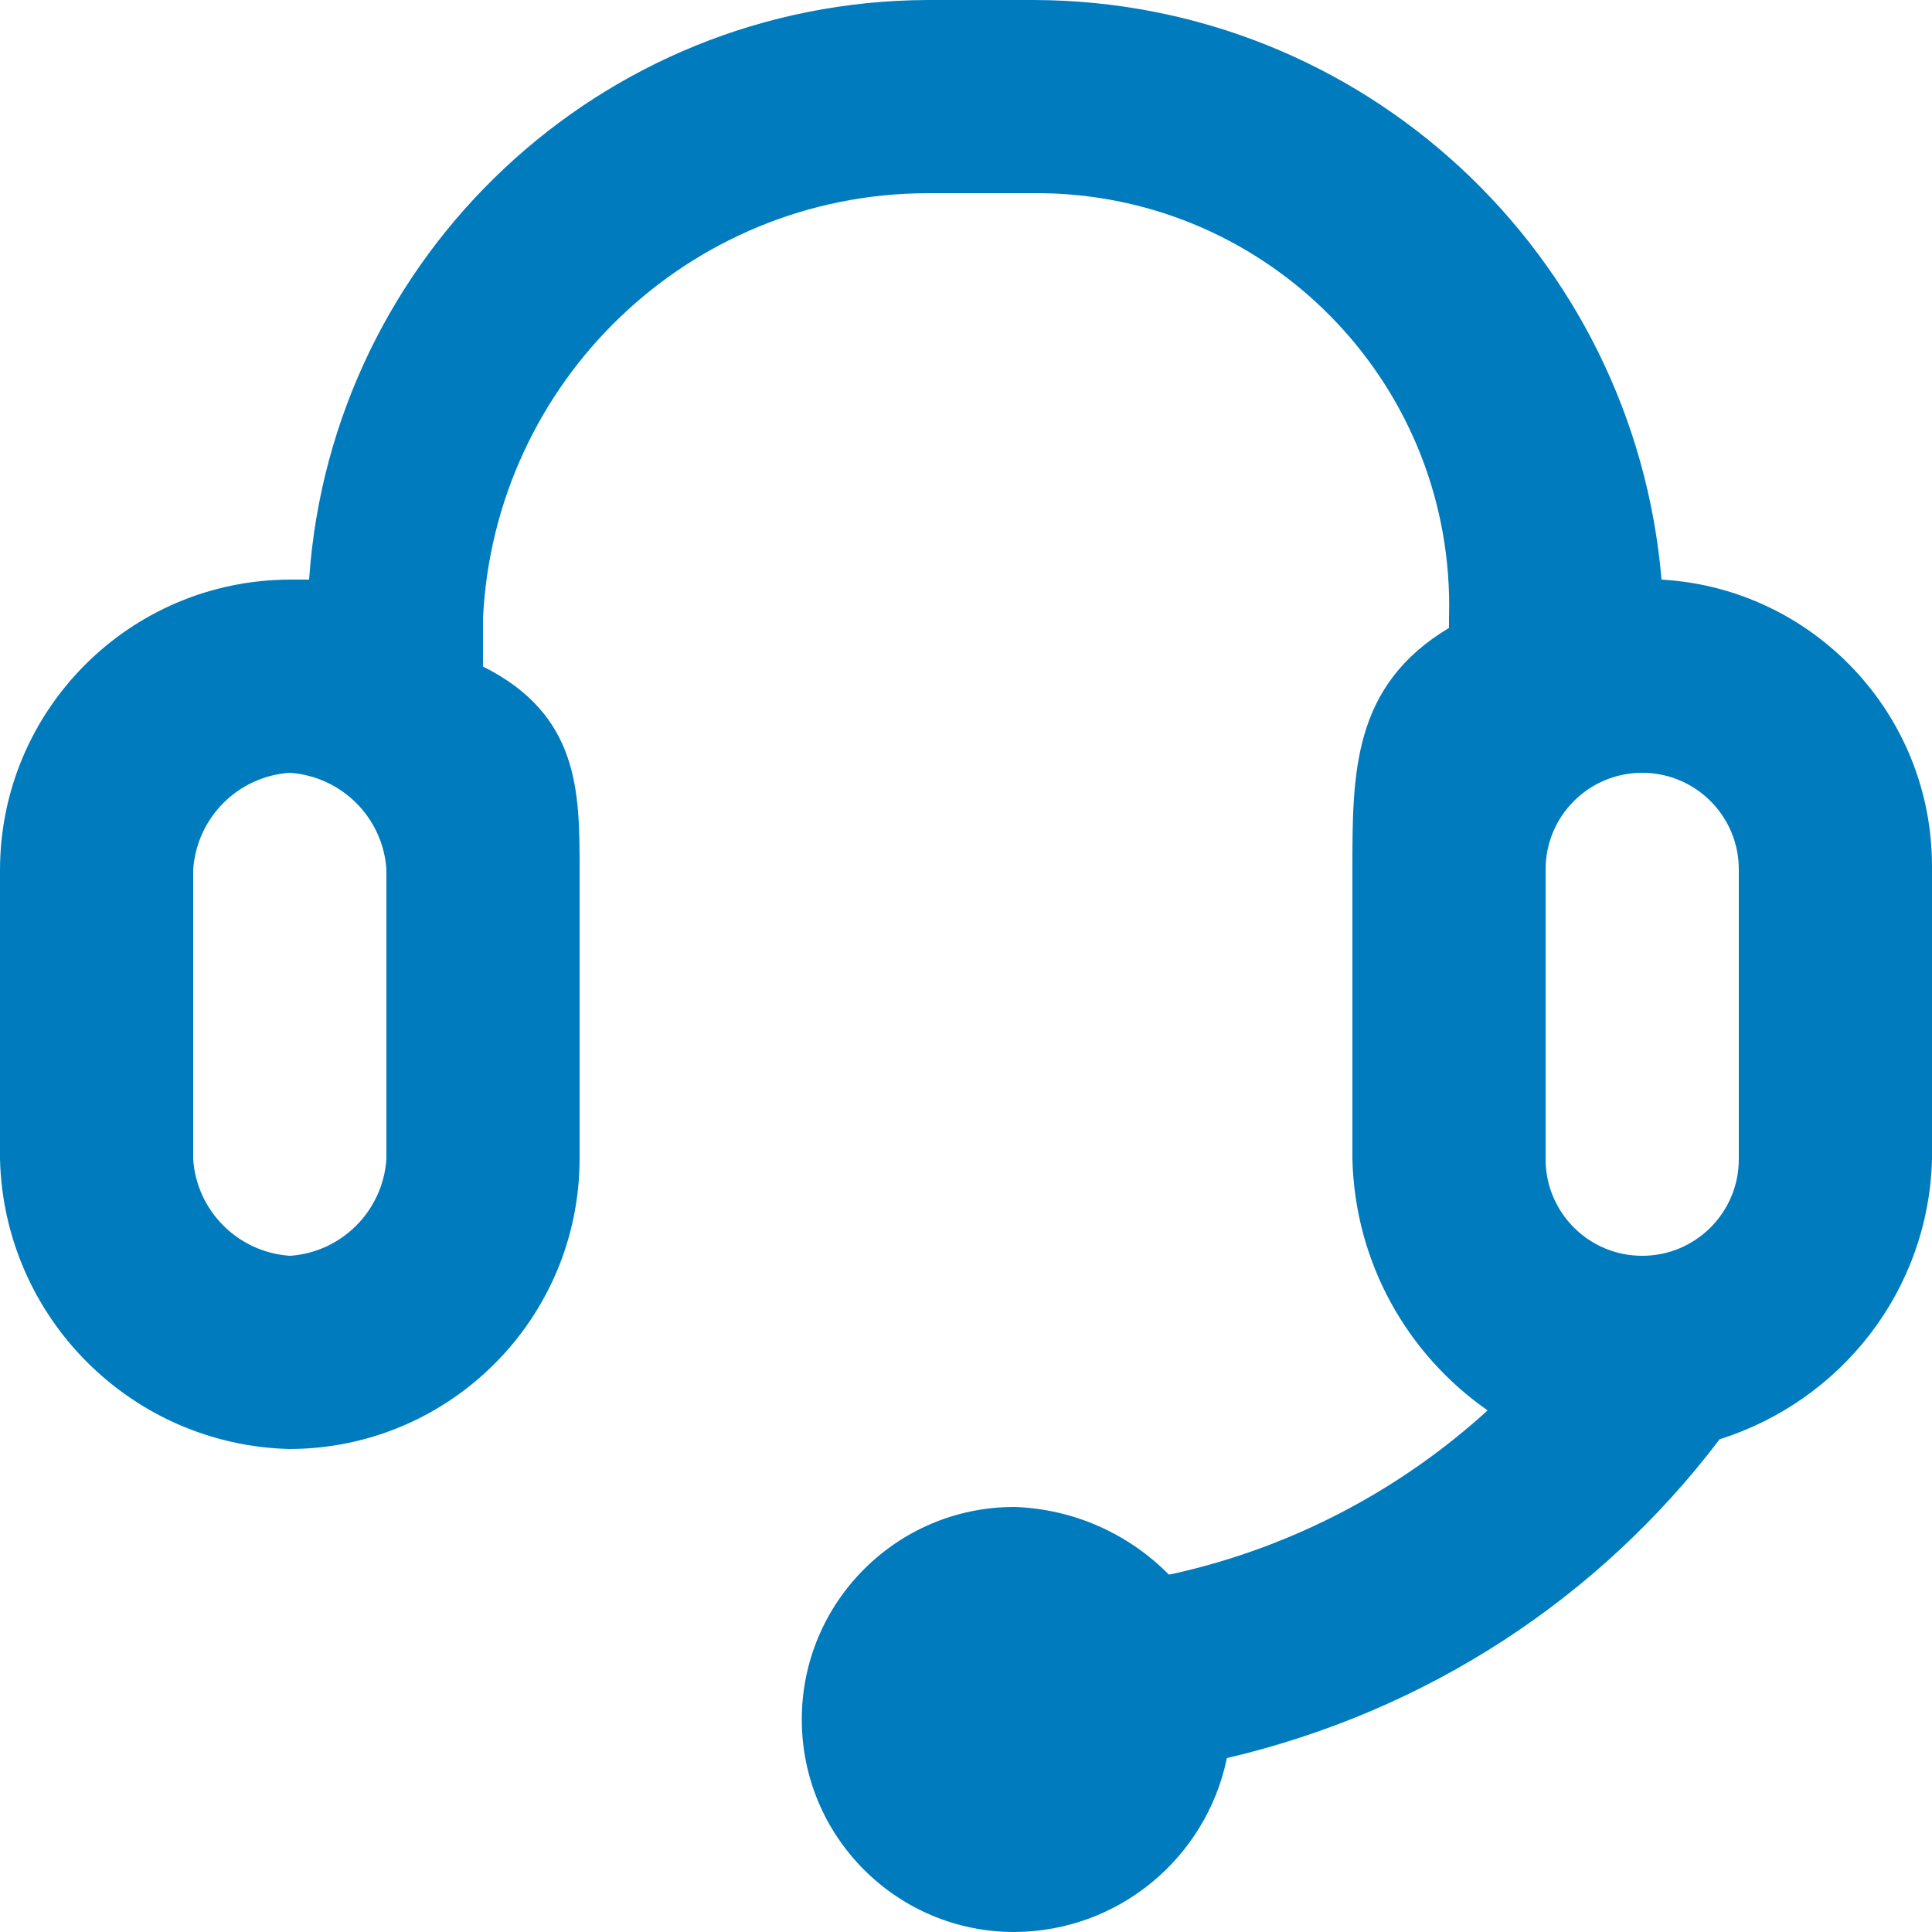 <?xml version="1.0" standalone="no"?>
<svg xmlns="http://www.w3.org/2000/svg" version="1.1" width="32" height="32" viewBox="0 0 32 32">
<path fill="#007CBE" d="M27.52 9.6c-0.457-5.387-4.936-9.587-10.399-9.6h-1.761c-5.425 0.024-9.859 4.235-10.238 9.567l-0.002 0.033h-0.32c-2.648 0.008-4.792 2.152-4.8 4.799v4.801c0.066 2.624 2.176 4.734 4.794 4.8l0.006 0c2.648-0.008 4.792-2.152 4.8-4.799v-4.801c0-1.28 0-2.56-1.6-3.36v-0.8c0.189-3.921 3.41-7.030 7.359-7.040h1.921c3.726 0.062 6.723 3.097 6.723 6.833 0 0.073-0.001 0.146-0.003 0.218l0-0.011v0.16c-1.6 0.96-1.6 2.4-1.6 4v4.8c0.043 1.72 0.912 3.228 2.223 4.149l0.017 0.011c-1.438 1.311-3.224 2.264-5.204 2.706l-0.076 0.014c-0.656-0.664-1.556-1.085-2.554-1.12l-0.006-0c-1.944 0-3.52 1.576-3.52 3.52s1.576 3.52 3.52 3.52v0c1.729-0.007 3.17-1.229 3.516-2.856l0.004-0.024c3.35-0.786 6.171-2.671 8.135-5.245l0.025-0.035c2.014-0.636 3.46-2.462 3.52-4.633l0-0.007v-4.8c0-0.016 0-0.035 0-0.054 0-2.529-1.975-4.597-4.467-4.745l-0.013-0.001zM6.4 19.2c-0.060 0.859-0.741 1.54-1.595 1.6l-0.005 0c-0.859-0.060-1.54-0.741-1.6-1.595l-0-0.005v-4.8c0.060-0.859 0.741-1.54 1.595-1.6l0.005-0c0.859 0.060 1.54 0.741 1.6 1.595l0 0.005zM28.8 19.2c0 0.884-0.716 1.6-1.6 1.6s-1.6-0.716-1.6-1.6v0-4.8c0-0.884 0.716-1.6 1.6-1.6s1.6 0.716 1.6 1.6v0z"/>
</svg>